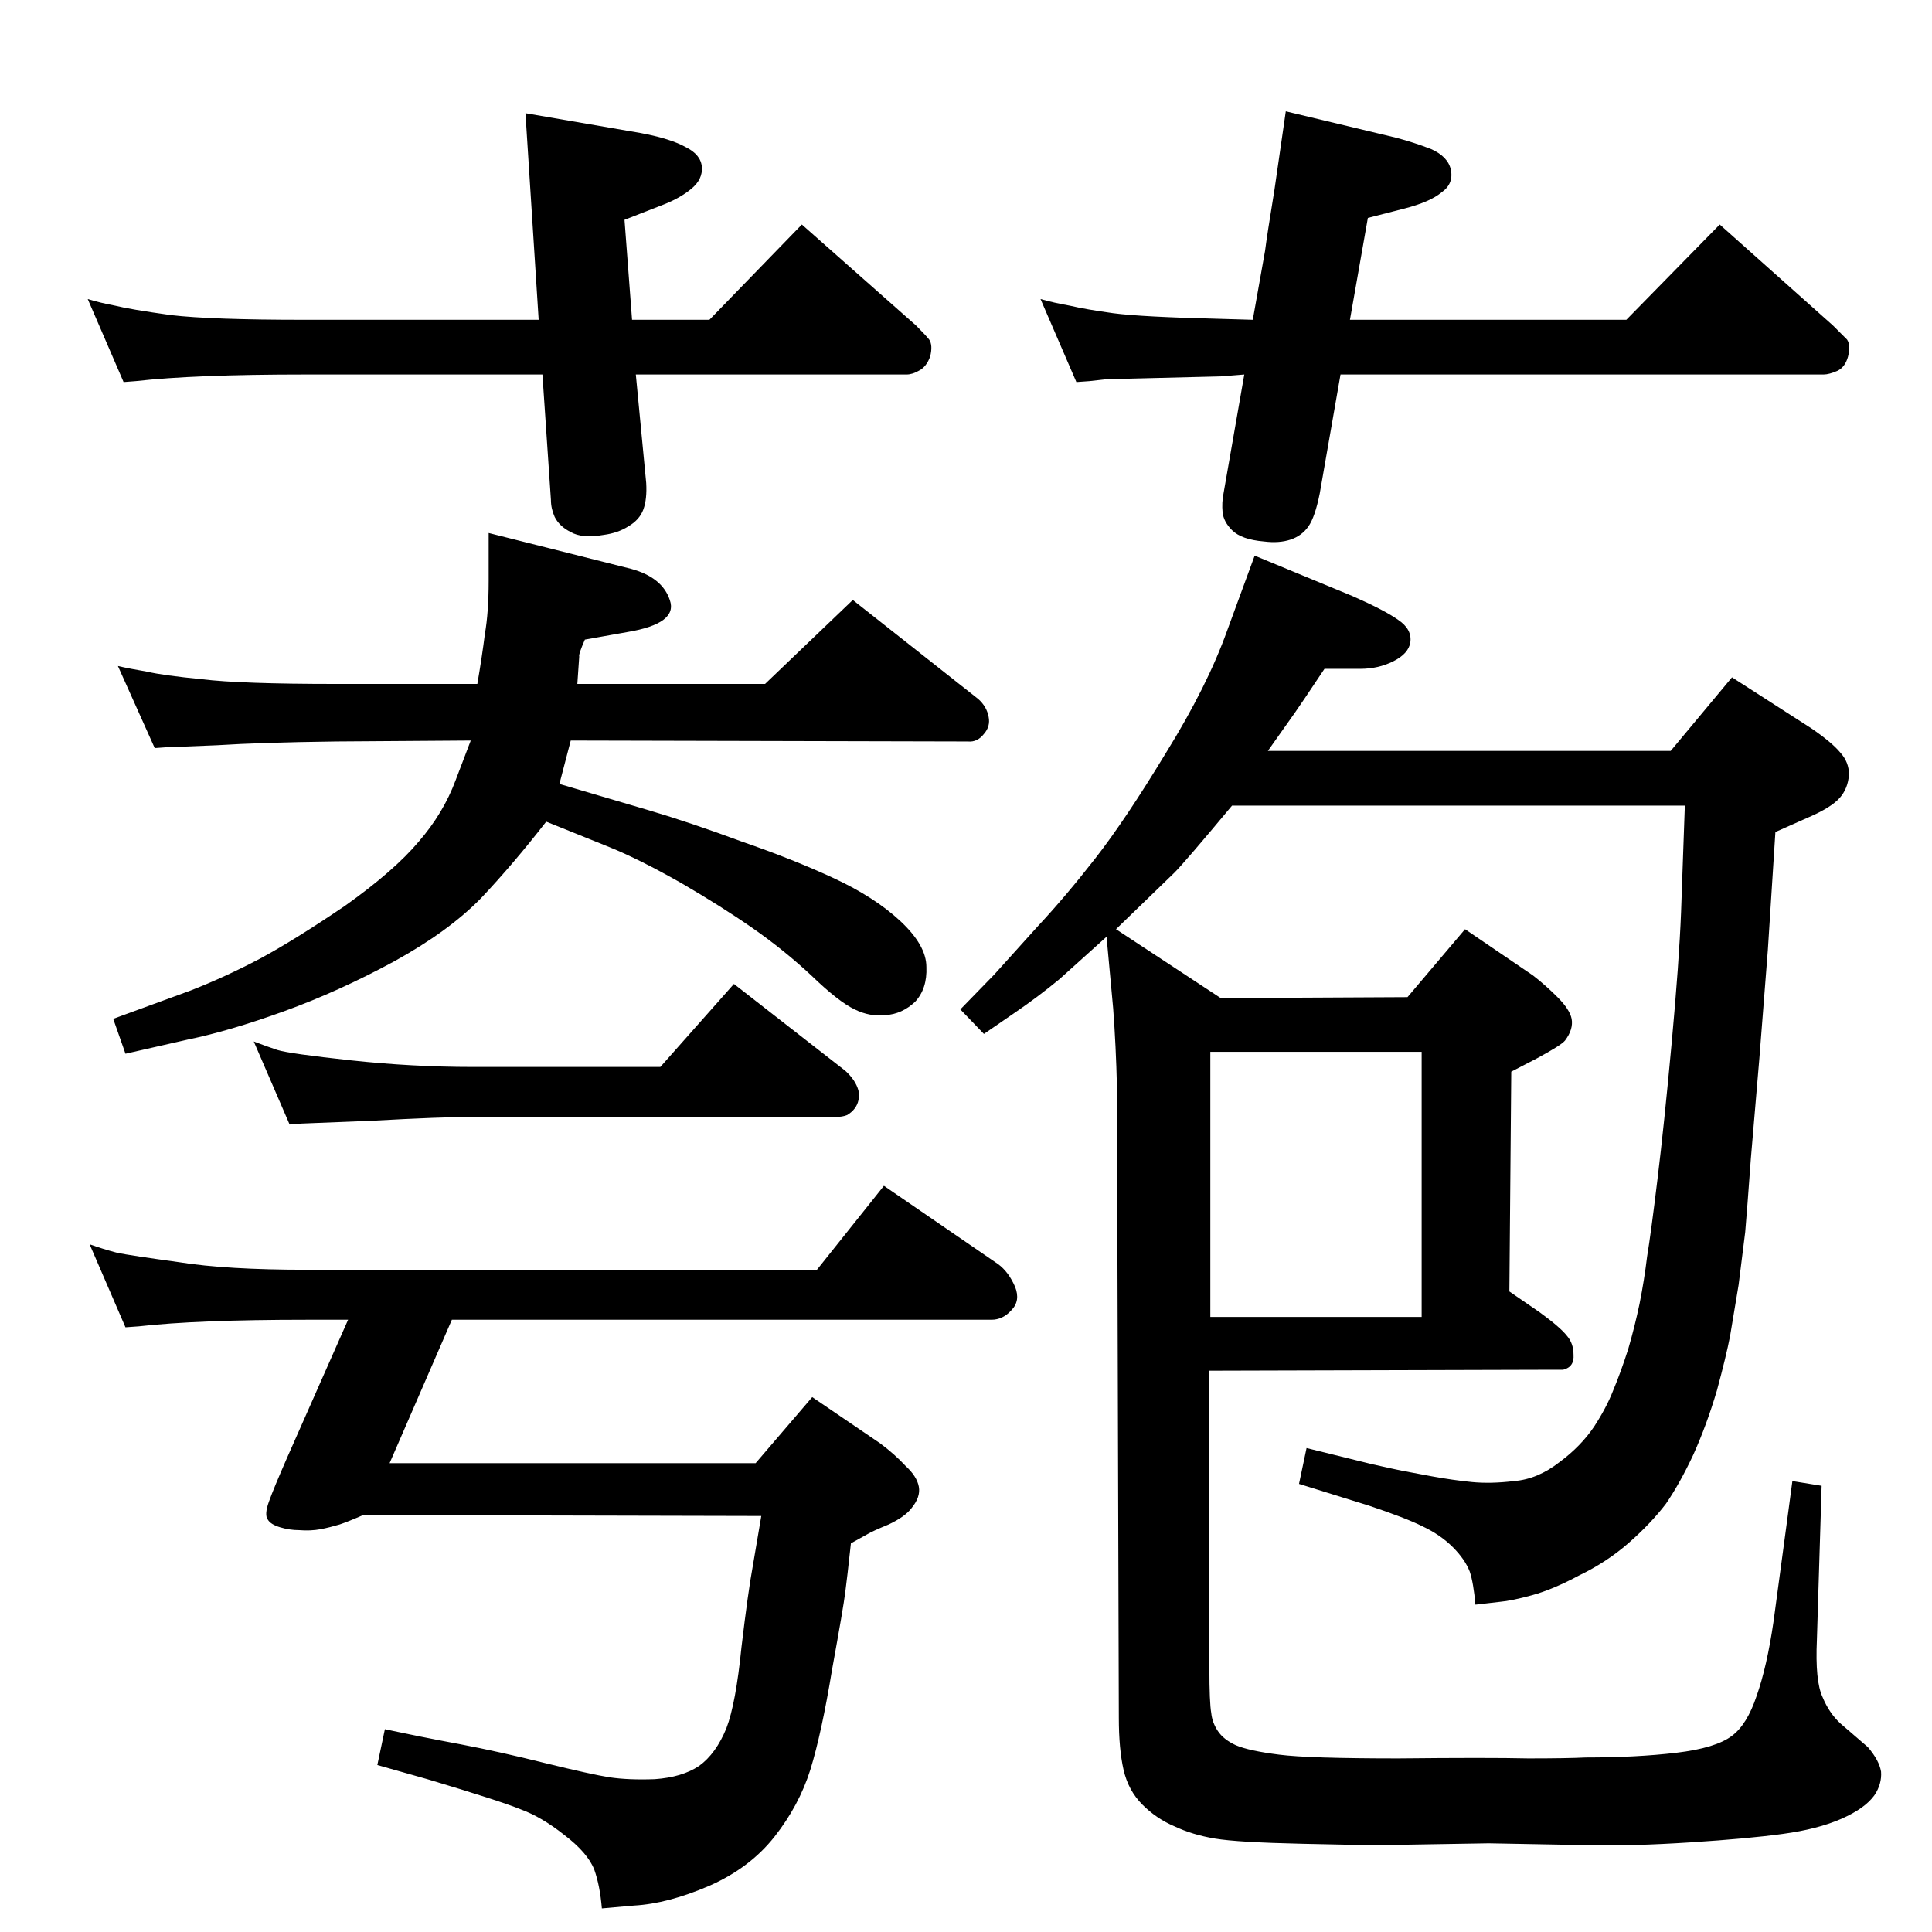 <?xml version="1.0" standalone="no"?>
<!DOCTYPE svg PUBLIC "-//W3C//DTD SVG 1.1//EN" "http://www.w3.org/Graphics/SVG/1.1/DTD/svg11.dtd" >
<svg xmlns="http://www.w3.org/2000/svg" xmlns:xlink="http://www.w3.org/1999/xlink" version="1.1" viewBox="0 0 2048 2048">
  <g transform="matrix(1 0 0 -1 0 2048)">
   <path fill="currentColor"
d="M1183 1063l111 -73l198 1l61 72l72 -49q13 -10 26 -23t15 -23q2 -11 -7 -23q-4 -5 -30 -19l-27 -14l-2 -233l32 -22q22 -16 29 -25q7 -8 7 -20q1 -13 -11 -16h-15l-360 -1v-315q0 -37 2 -48q1 -10 7 -19t19 -15q14 -6 46 -10q31 -4 126 -4q96 1 138 0q41 0 61 1
q54 0 96 5t59 18q16 12 26 42q11 31 18 79l14 104l6 45l31 -5l-5 -163q-2 -44 6 -61q7 -17 19 -28l29 -25q12 -14 14 -26q1 -13 -7 -25q-10 -14 -35 -25t-62 -16q-36 -5 -98 -9t-106 -3l-108 2l-120 -2q-8 0 -77 1.5t-93 5.5t-43 13q-19 8 -34 23t-20 37t-5 55l-2 669
q-1 43 -4 83l-7 76l-50 -45q-23 -19 -48 -36l-32 -22l-25 26l36 37l46 51q29 31 61 72t75 112q44 71 65 130l29 79l104 -43q34 -15 48 -25q15 -10 13 -24q-2 -12 -18 -20t-35 -8h-38q-26 -39 -31 -46l-29 -41h427l65 78l84 -54q22 -15 31 -26q9 -10 9 -23q-1 -15 -10 -25
t-32 -20l-36 -16q-4 -63 -8 -125l-9 -115l-9 -106q-4 -55 -6 -78l-7 -56t-9 -54q-4 -21 -14 -58q-11 -37 -25 -68q-14 -30 -29 -52q-16 -21 -40 -42q-23 -20 -52 -34q-28 -15 -50 -21t-34 -7l-26 -3q-2 23 -6 35q-5 13 -18 26t-32 22q-18 9 -57 22l-74 23l8 38l69 -17
q22 -5 32 -7l32 -6q22 -4 42 -6t45 1q25 2 48 20q23 17 37 38q13 20 20 38q8 19 16 44q7 24 12 48q5 25 8 50q4 24 11 82q7 57 15 144t10 139l4 113h-480q-50 -60 -61 -71zM1283 933v-281h224v281h-224zM1421 1651l-22 -126q-5 -25 -12 -35t-19 -14t-28 -2q-24 2 -34 12
q-9 9 -10 19t1 20l22 126l-25 -2l-121 -3l-18 -2l-14 -1l-38 88q14 -4 31 -7q17 -4 46 -8q30 -4 114 -6l34 -1l13 73q2 16 10 65l12 83l117 -28q19 -5 37 -12q18 -8 21 -22q3 -15 -10 -24q-12 -10 -39 -17l-39 -10l-19 -108h293l99 101l120 -107l15 -15q4 -6 1 -18
q-3 -11 -11 -15q-9 -4 -15 -4h-512zM674 1651l11 -115q1 -17 -3 -28t-16 -18q-11 -7 -26 -9q-23 -4 -35 3q-12 6 -17 16q-4 9 -4 18l-9 133h-252q-117 0 -179 -7l-13 -1l-38 88q13 -4 29 -7q16 -4 59 -10q43 -5 142 -5h248l-14 219l122 -21q32 -6 48 -15q16 -8 17 -21
t-11 -23t-30 -17l-41 -16l8 -106h82l98 101l121 -107q10 -10 14 -15q4 -6 1 -18q-4 -11 -12 -15q-7 -4 -13 -4h-287zM801 497l60 70l72 -49q16 -12 27 -24q12 -11 14 -22t-8 -23q-7 -9 -24 -17q-17 -7 -22 -10l-18 -10q-4 -37 -6 -52q-2 -16 -14 -82q-11 -67 -23 -106
q-12 -38 -38 -71t-69 -52q-44 -19 -80 -21l-34 -3q-2 24 -8 41q-7 18 -32 37q-24 19 -46 27q-22 9 -99 32l-53 15l8 38q37 -8 80 -16q42 -8 90 -20q49 -12 68 -15q20 -3 48 -2q29 2 47 14q18 13 29 40q10 26 16 86q7 59 12 86l9 53l-422 1q-16 -7 -25 -10q-10 -3 -20 -5
q-11 -2 -23 -1q-10 0 -20 3t-13 8q-4 5 1 19t19 46l65 147h-44q-116 0 -178 -7l-14 -1l-38 88q14 -5 29 -9q15 -3 66 -10q50 -8 135 -8h541l71 89l121 -83q11 -8 18 -24q6 -15 -4 -25q-9 -10 -21 -10h-572l-66 -152h388zM125 1342q13 -3 31 -6q17 -4 58 -8q41 -5 142 -5h150
q5 29 8 53q4 23 4 56v51l151 -38q33 -9 41 -33q9 -25 -45 -34l-45 -8q-7 -16 -6 -18l-2 -29h199l93 89l133 -105q9 -8 11 -19q2 -10 -5 -18q-7 -9 -17 -8l-421 1l-12 -46l95 -28q44 -13 98 -33q55 -19 98 -39t70 -45q28 -26 28 -49q1 -23 -12 -37q-14 -13 -31 -14
q-17 -2 -33 6q-17 8 -46 36q-29 27 -62 50t-76 48q-44 25 -76 38l-67 27q-35 -45 -69 -81q-34 -35 -92 -67q-59 -32 -117 -53t-102 -30l-66 -15l-13 37l82 30q36 14 74 34q37 20 90 56q52 37 78 68q26 30 39 65l16 42l-143 -1q-79 -1 -126 -4q-48 -2 -52 -2l-14 -1zM269 944
q13 -5 25 -9q13 -4 78 -11t129 -7h199l78 88l118 -92q11 -10 14 -21q2 -11 -4 -19q-3 -4 -8 -7q-5 -2 -12 -2h-385q-34 0 -106 -4q-72 -3 -75 -3l-13 -1z" />
  </g>

</svg>
